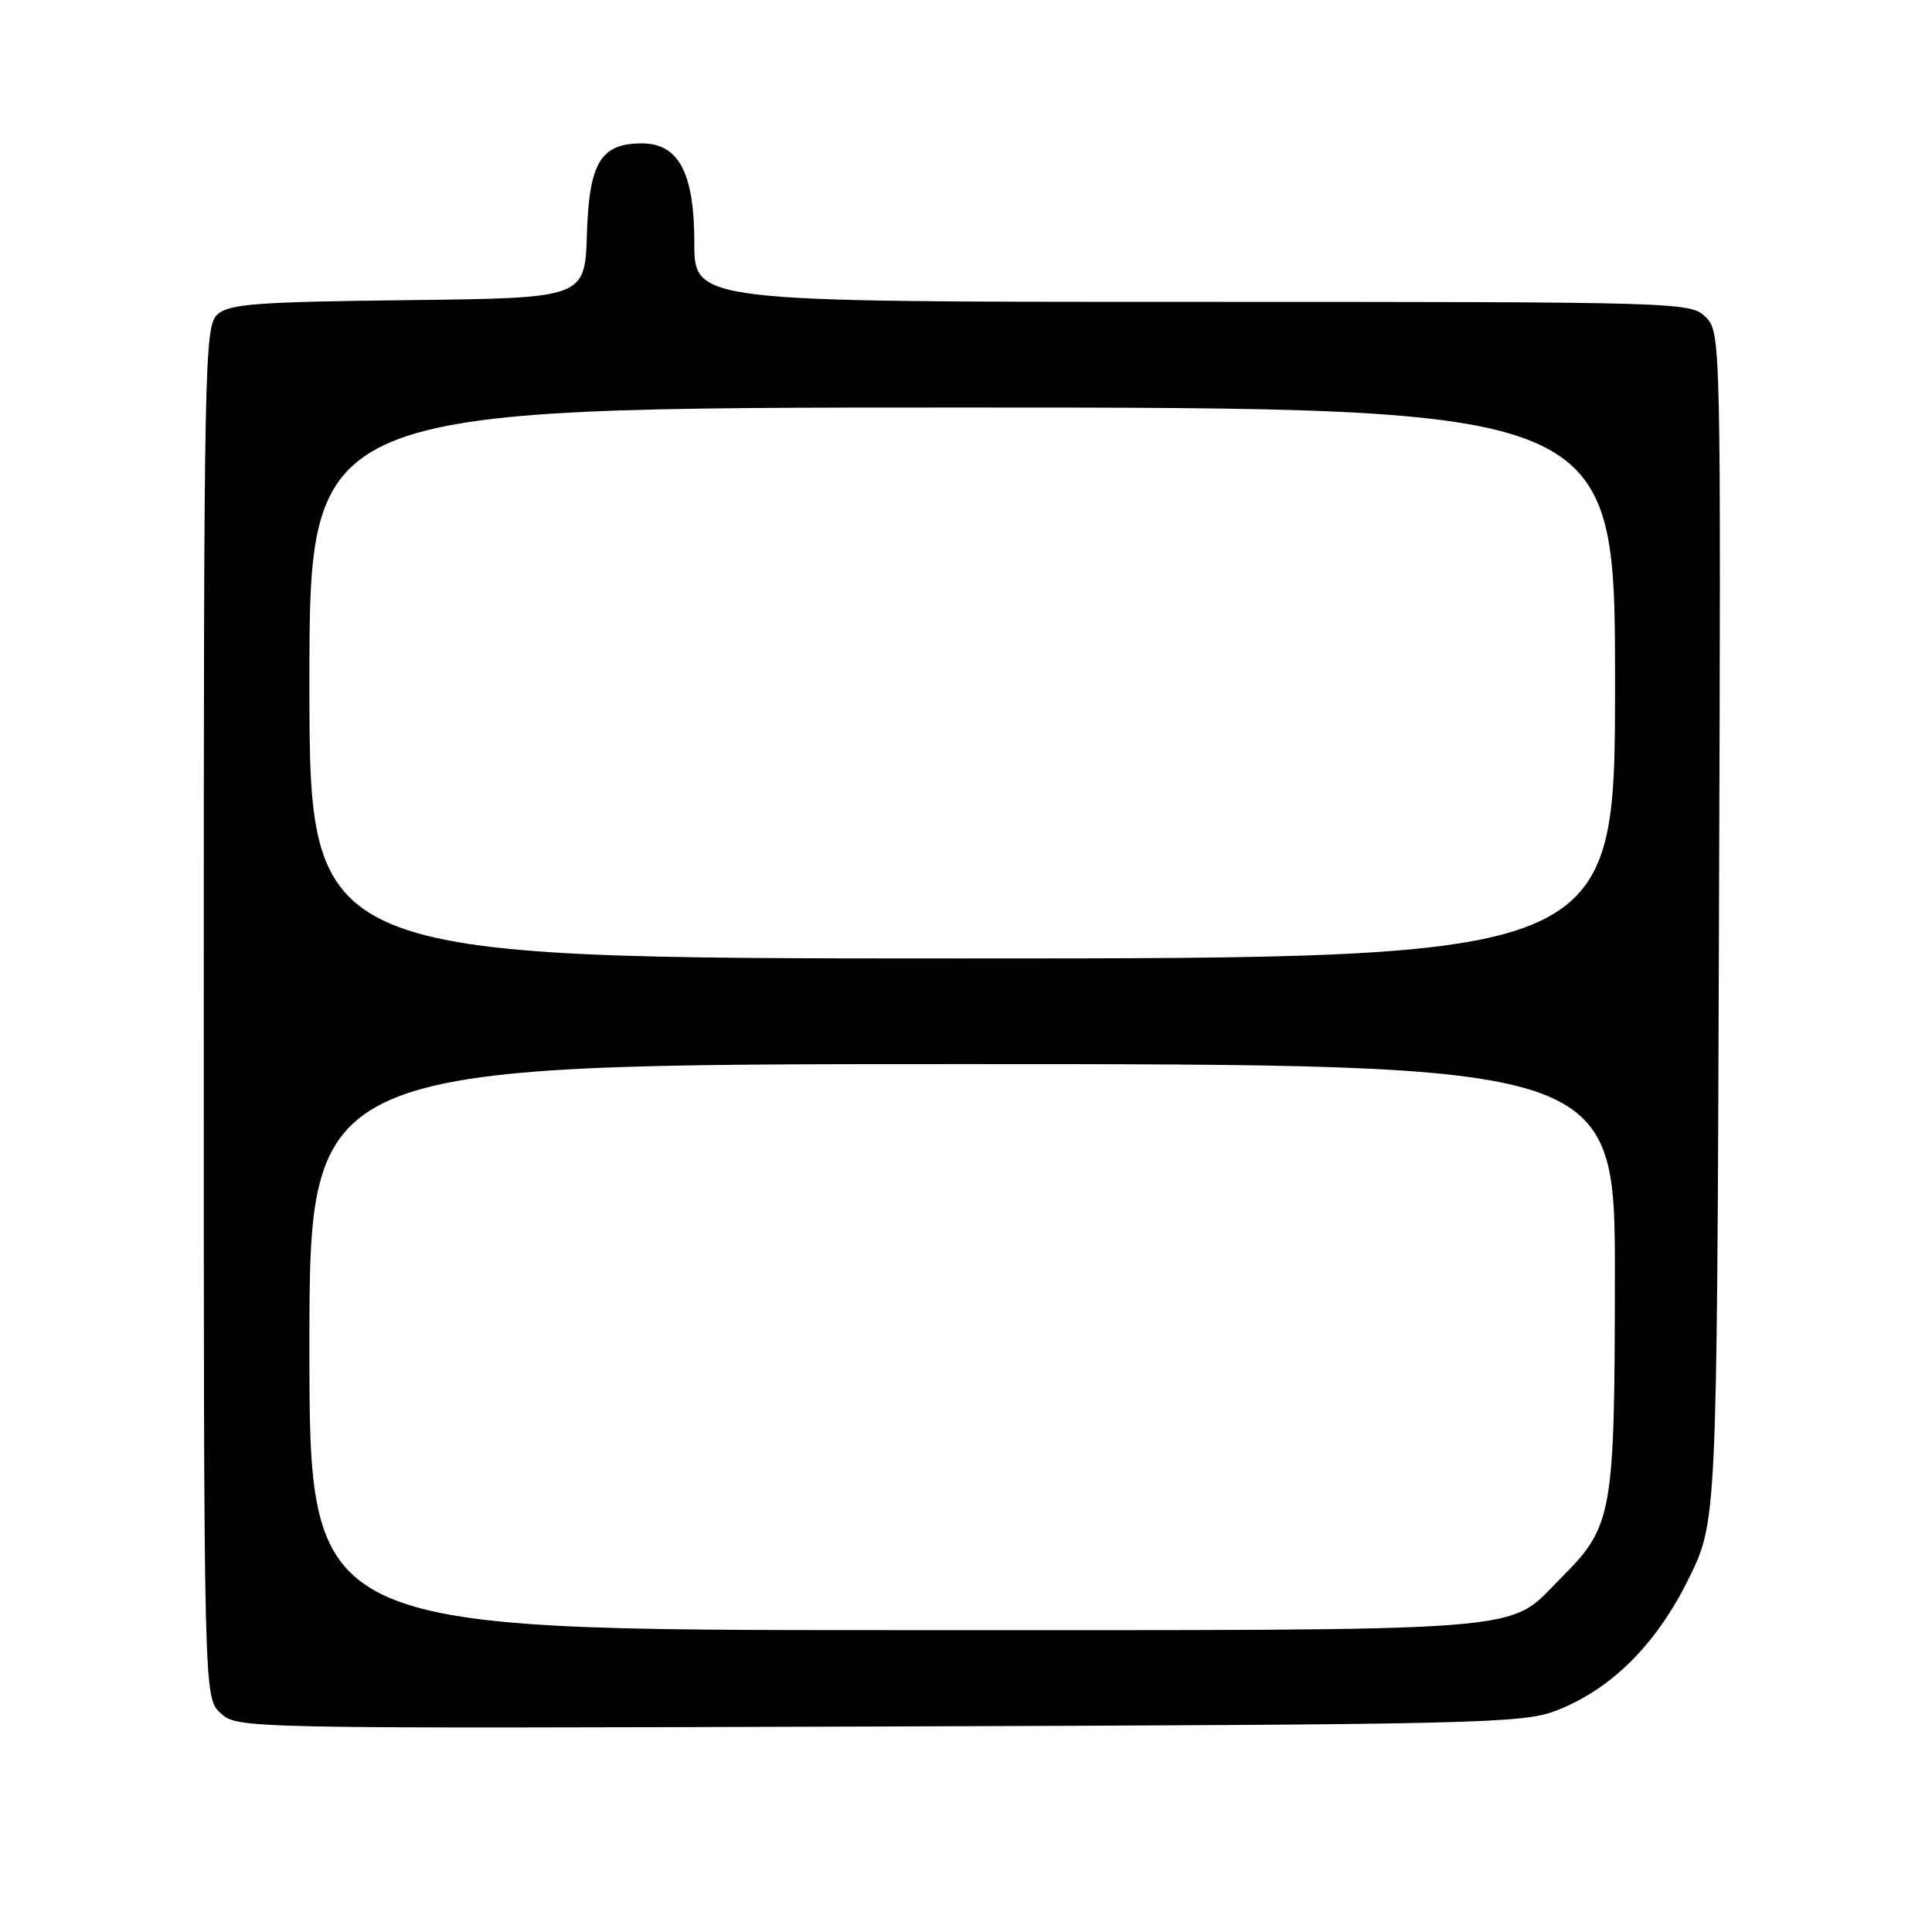 <?xml version="1.0" encoding="UTF-8" standalone="no"?>
<!DOCTYPE svg PUBLIC "-//W3C//DTD SVG 1.1//EN" "http://www.w3.org/Graphics/SVG/1.1/DTD/svg11.dtd" >
<svg xmlns="http://www.w3.org/2000/svg" xmlns:xlink="http://www.w3.org/1999/xlink" version="1.1" viewBox="0 0 256 256">
 <g >
 <path fill="currentColor"
d=" M 206.19 226.67 C 213.50 223.84 219.42 217.95 223.73 209.24 C 227.50 201.61 227.50 201.61 227.77 122.83 C 228.04 44.89 228.03 44.03 226.02 42.02 C 224.03 40.03 222.92 40.00 158.00 40.00 C 92.00 40.00 92.00 40.00 92.00 32.13 C 92.00 22.91 89.93 19.00 85.04 19.00 C 79.60 19.00 78.07 21.53 77.77 31.00 C 77.50 39.50 77.50 39.50 54.06 39.77 C 34.01 40.00 30.35 40.27 28.81 41.67 C 27.09 43.23 27.00 47.80 27.00 134.12 C 27.00 224.92 27.00 224.92 29.22 226.99 C 31.43 229.05 31.72 229.05 116.47 228.77 C 195.94 228.51 201.81 228.37 206.19 226.67 Z  M 41.00 178.50 C 41.00 141.00 41.00 141.00 127.50 141.00 C 214.00 141.00 214.00 141.00 213.98 169.25 C 213.95 200.82 213.70 202.24 206.77 209.16 C 199.51 216.42 204.93 216.00 118.60 216.00 C 41.00 216.00 41.00 216.00 41.00 178.50 Z  M 41.00 90.50 C 41.00 54.00 41.00 54.00 127.50 54.00 C 214.00 54.00 214.00 54.00 214.00 90.50 C 214.00 127.00 214.00 127.00 127.50 127.00 C 41.00 127.00 41.00 127.00 41.00 90.50 Z "/>
</g>
</svg>